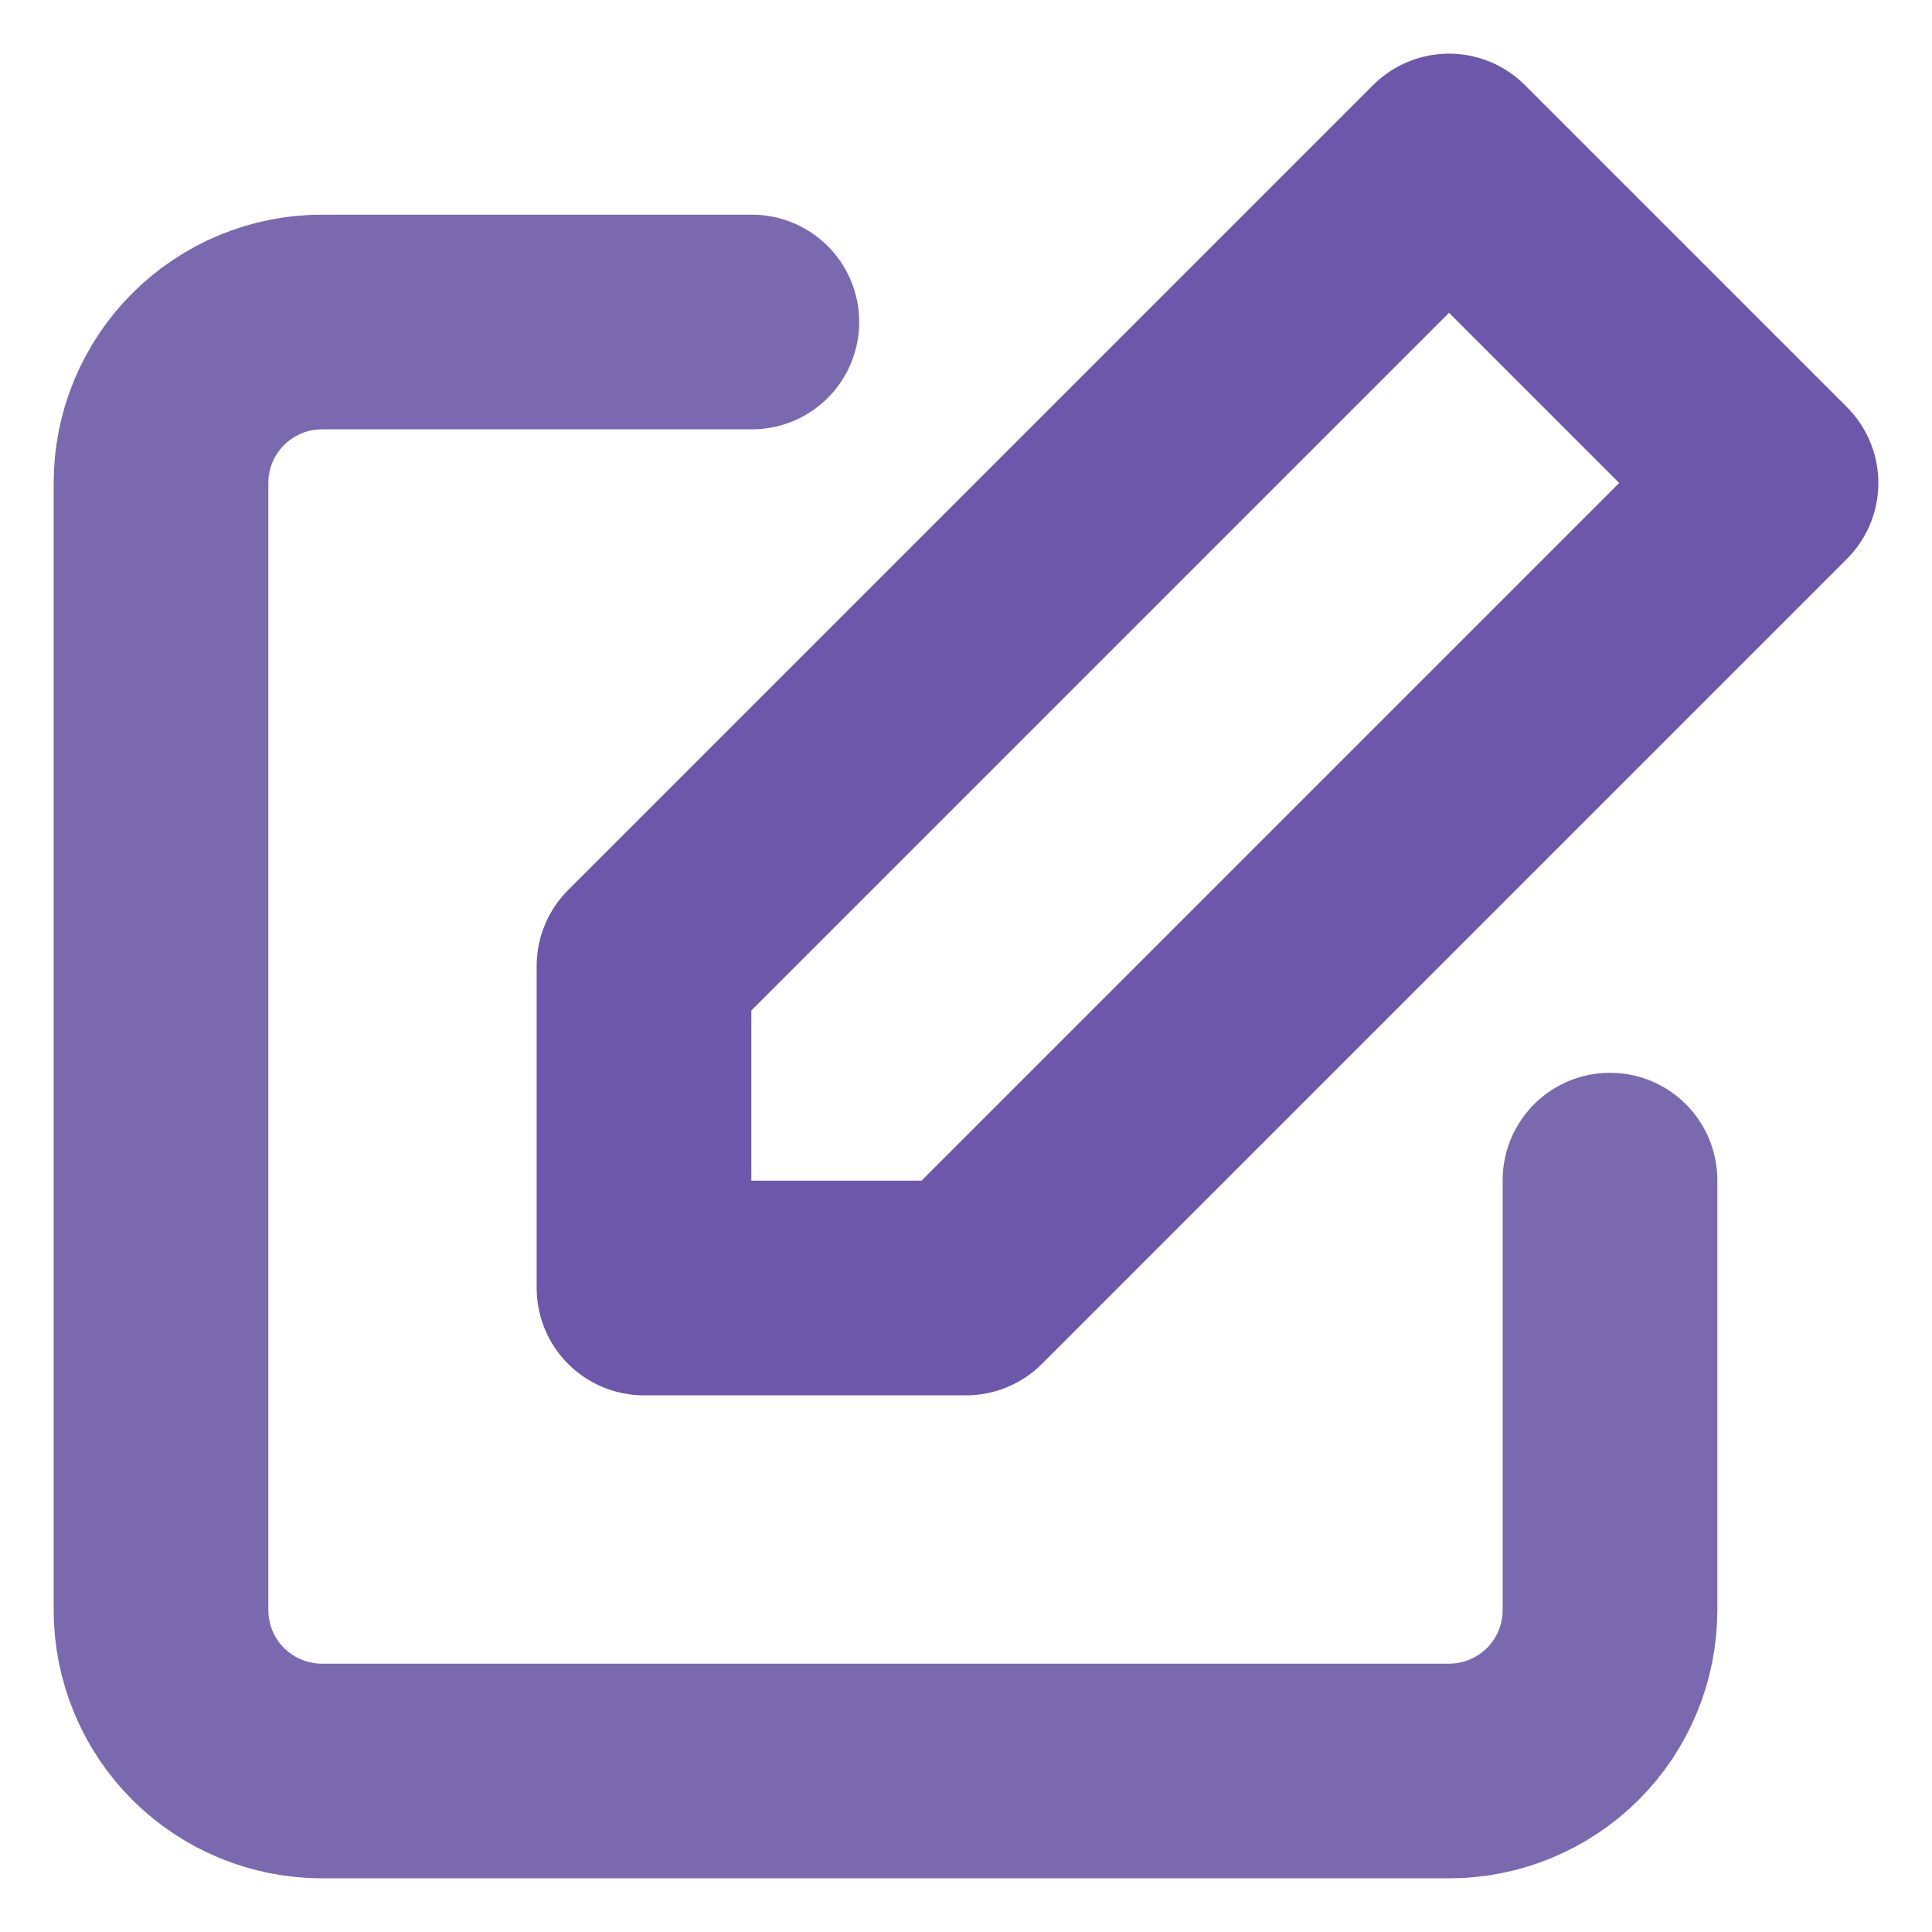 <svg width="18" height="18" viewBox="0 0 18 18" fill="none" xmlns="http://www.w3.org/2000/svg">
    <g clip-path="url(#clip0)">
        <path d="M15 10.995V15C15 15.398 14.842 15.78 14.561 16.061C14.279 16.342 13.898 16.5 13.5 16.5H3C2.602 16.5 2.221 16.342 1.939 16.061C1.658 15.78 1.5 15.398 1.5 15V4.5C1.5 4.102 1.658 3.721 1.939 3.44C2.221 3.158 2.602 3 3 3H7.005" stroke="#7B69B0" stroke-width="2" stroke-linecap="round" stroke-linejoin="round"/>
        <path d="M13.5 1.5L16.5 4.5L9 12H6V9L13.5 1.5Z" stroke="#6C57AA" stroke-width="2" stroke-linecap="round" stroke-linejoin="round"/>
    </g>
    <defs>
        <clipPath id="clip0">
            <rect width="18" height="18" fill="white" transform="translate(0 0)"/>
        </clipPath>
    </defs>
</svg>
